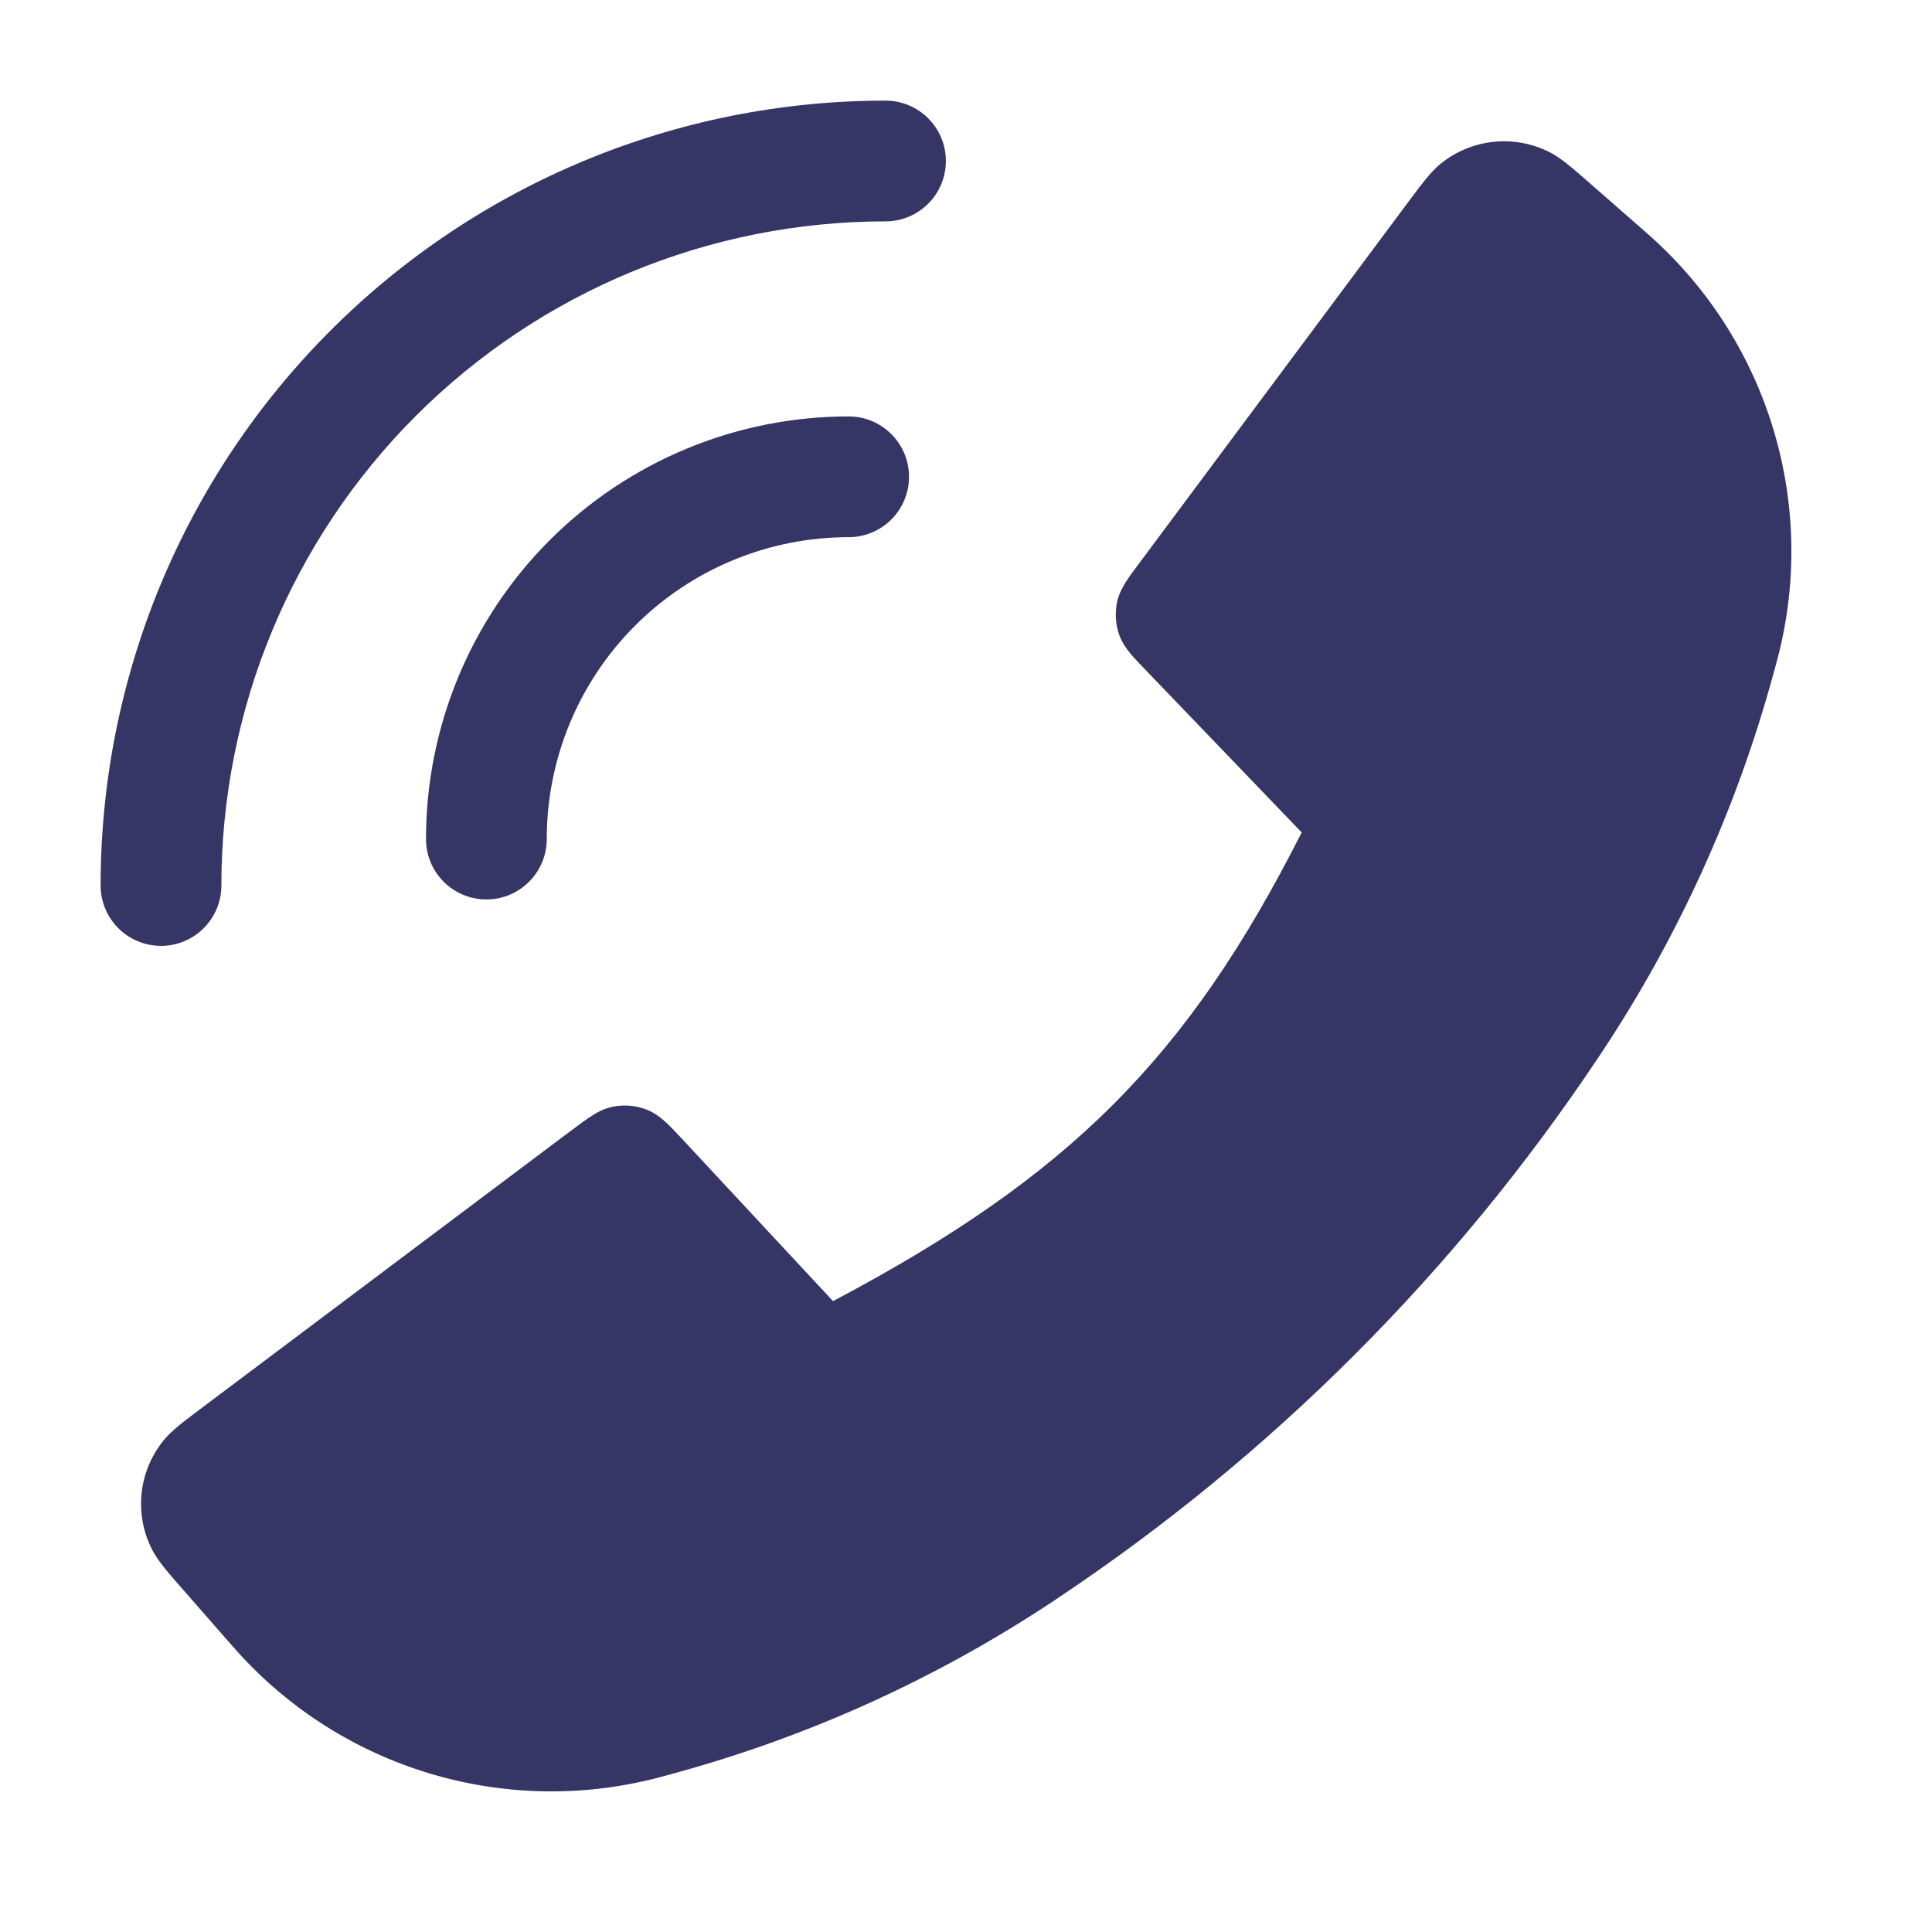 <svg width="24" height="24" viewBox="0 0 24 24" fill="none" xmlns="http://www.w3.org/2000/svg">
<path d="M11 1.25C11.414 1.25 11.75 1.586 11.75 2C11.75 2.414 11.414 2.75 11 2.75C8.812 2.75 6.714 3.619 5.166 5.166C3.619 6.714 2.75 8.812 2.75 11C2.75 11.414 2.414 11.75 2 11.75C1.586 11.75 1.25 11.414 1.25 11C1.25 8.414 2.277 5.934 4.106 4.106C5.934 2.277 8.414 1.25 11 1.25Z" fill="#353566"/>
<path fill-rule="evenodd" clip-rule="evenodd" d="M17.895 2.035C18.279 1.723 18.81 1.667 19.251 1.891C19.39 1.962 19.525 2.08 19.724 2.254L20.403 2.848C20.458 2.897 20.488 2.923 20.516 2.948C21.97 4.257 22.575 6.265 22.087 8.159C22.078 8.195 22.065 8.243 22.04 8.334L22.027 8.38C21.569 10.059 20.843 11.652 19.879 13.101L19.848 13.147C18.077 15.8 15.8 18.077 13.147 19.848L13.101 19.879C11.652 20.843 10.058 21.569 8.38 22.027L8.335 22.04C8.244 22.065 8.195 22.078 8.159 22.087C6.265 22.575 4.257 21.97 2.948 20.516C2.923 20.489 2.897 20.459 2.849 20.404L2.849 20.404L2.848 20.403L2.251 19.721C2.077 19.522 1.959 19.387 1.888 19.247C1.665 18.809 1.72 18.28 2.029 17.897C2.127 17.775 2.271 17.667 2.482 17.508L7.094 14.045L7.1 14.041L7.101 14.04C7.197 13.969 7.28 13.906 7.353 13.86C7.43 13.811 7.512 13.769 7.608 13.749C7.753 13.719 7.903 13.732 8.04 13.787C8.131 13.824 8.204 13.88 8.271 13.941C8.335 14 8.406 14.076 8.487 14.163L10.348 16.163C11.824 15.383 12.922 14.627 13.828 13.721C14.734 12.815 15.457 11.75 16.17 10.341L14.24 8.332C14.162 8.251 14.093 8.18 14.041 8.117C13.985 8.049 13.936 7.977 13.904 7.889C13.857 7.755 13.848 7.611 13.878 7.473C13.899 7.382 13.939 7.304 13.985 7.23C14.029 7.16 14.088 7.082 14.156 6.991L17.509 2.489C17.667 2.278 17.774 2.134 17.895 2.035Z" fill="#353566"/>
<path d="M11.292 5.923C11.292 5.508 10.956 5.173 10.542 5.173C9.149 5.173 7.814 5.726 6.829 6.71C5.845 7.695 5.292 9.03 5.292 10.423C5.292 10.837 5.627 11.173 6.042 11.173C6.456 11.173 6.792 10.837 6.792 10.423C6.792 9.428 7.187 8.474 7.89 7.771C8.593 7.068 9.547 6.673 10.542 6.673C10.956 6.673 11.292 6.337 11.292 5.923Z" fill="#353566"/>
</svg>

